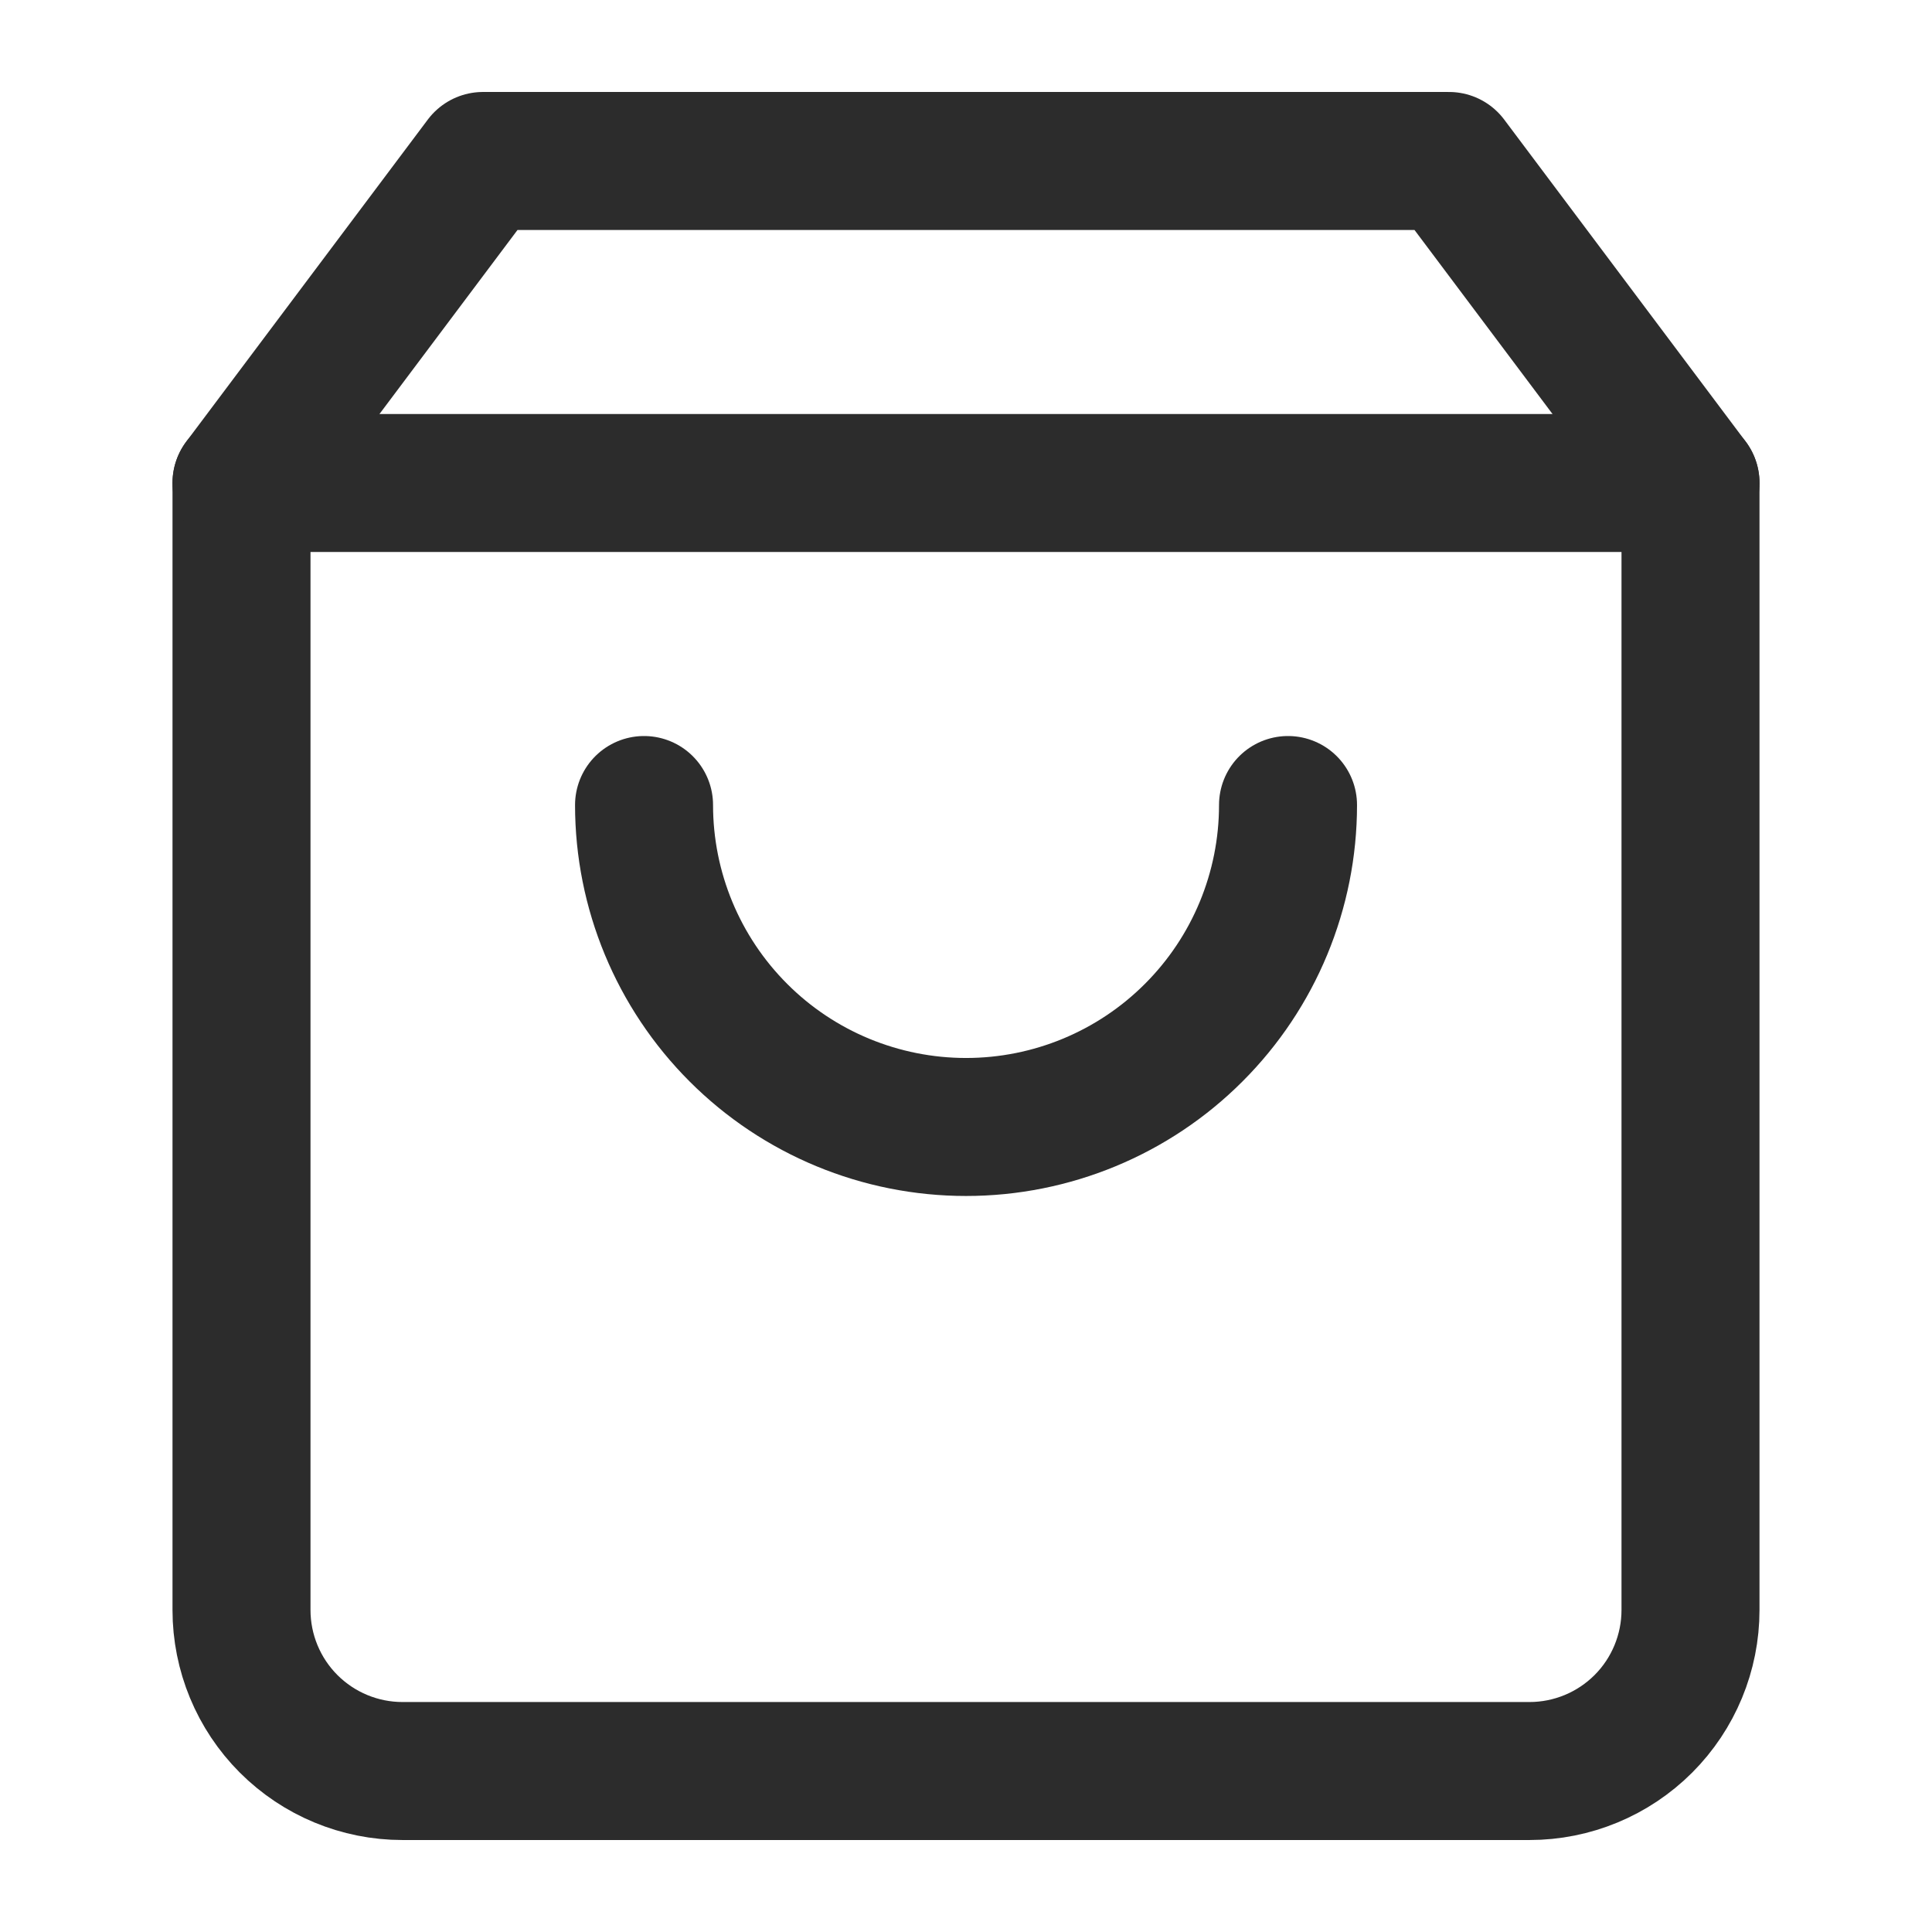 <svg width="28" height="28" viewBox="0 0 28 28" fill="none" xmlns="http://www.w3.org/2000/svg">
<path d="M7 2.333L3.5 7V23.333C3.5 23.952 3.746 24.546 4.183 24.983C4.621 25.421 5.214 25.667 5.833 25.667H22.167C22.785 25.667 23.379 25.421 23.817 24.983C24.254 24.546 24.5 23.952 24.5 23.333V7L21 2.333H7Z" stroke="#2C2C2C" stroke-width="2" stroke-linecap="round" stroke-linejoin="round"/>
<path d="M3.5 7H24.5" stroke="#2C2C2C" stroke-width="2" stroke-linecap="round" stroke-linejoin="round"/>
<path d="M18.667 11.667C18.667 12.904 18.176 14.091 17.3 14.966C16.425 15.842 15.238 16.333 14.001 16.333C12.763 16.333 11.576 15.842 10.701 14.966C9.826 14.091 9.334 12.904 9.334 11.667" stroke="#2C2C2C" stroke-width="2" stroke-linecap="round" stroke-linejoin="round"/>
</svg>
